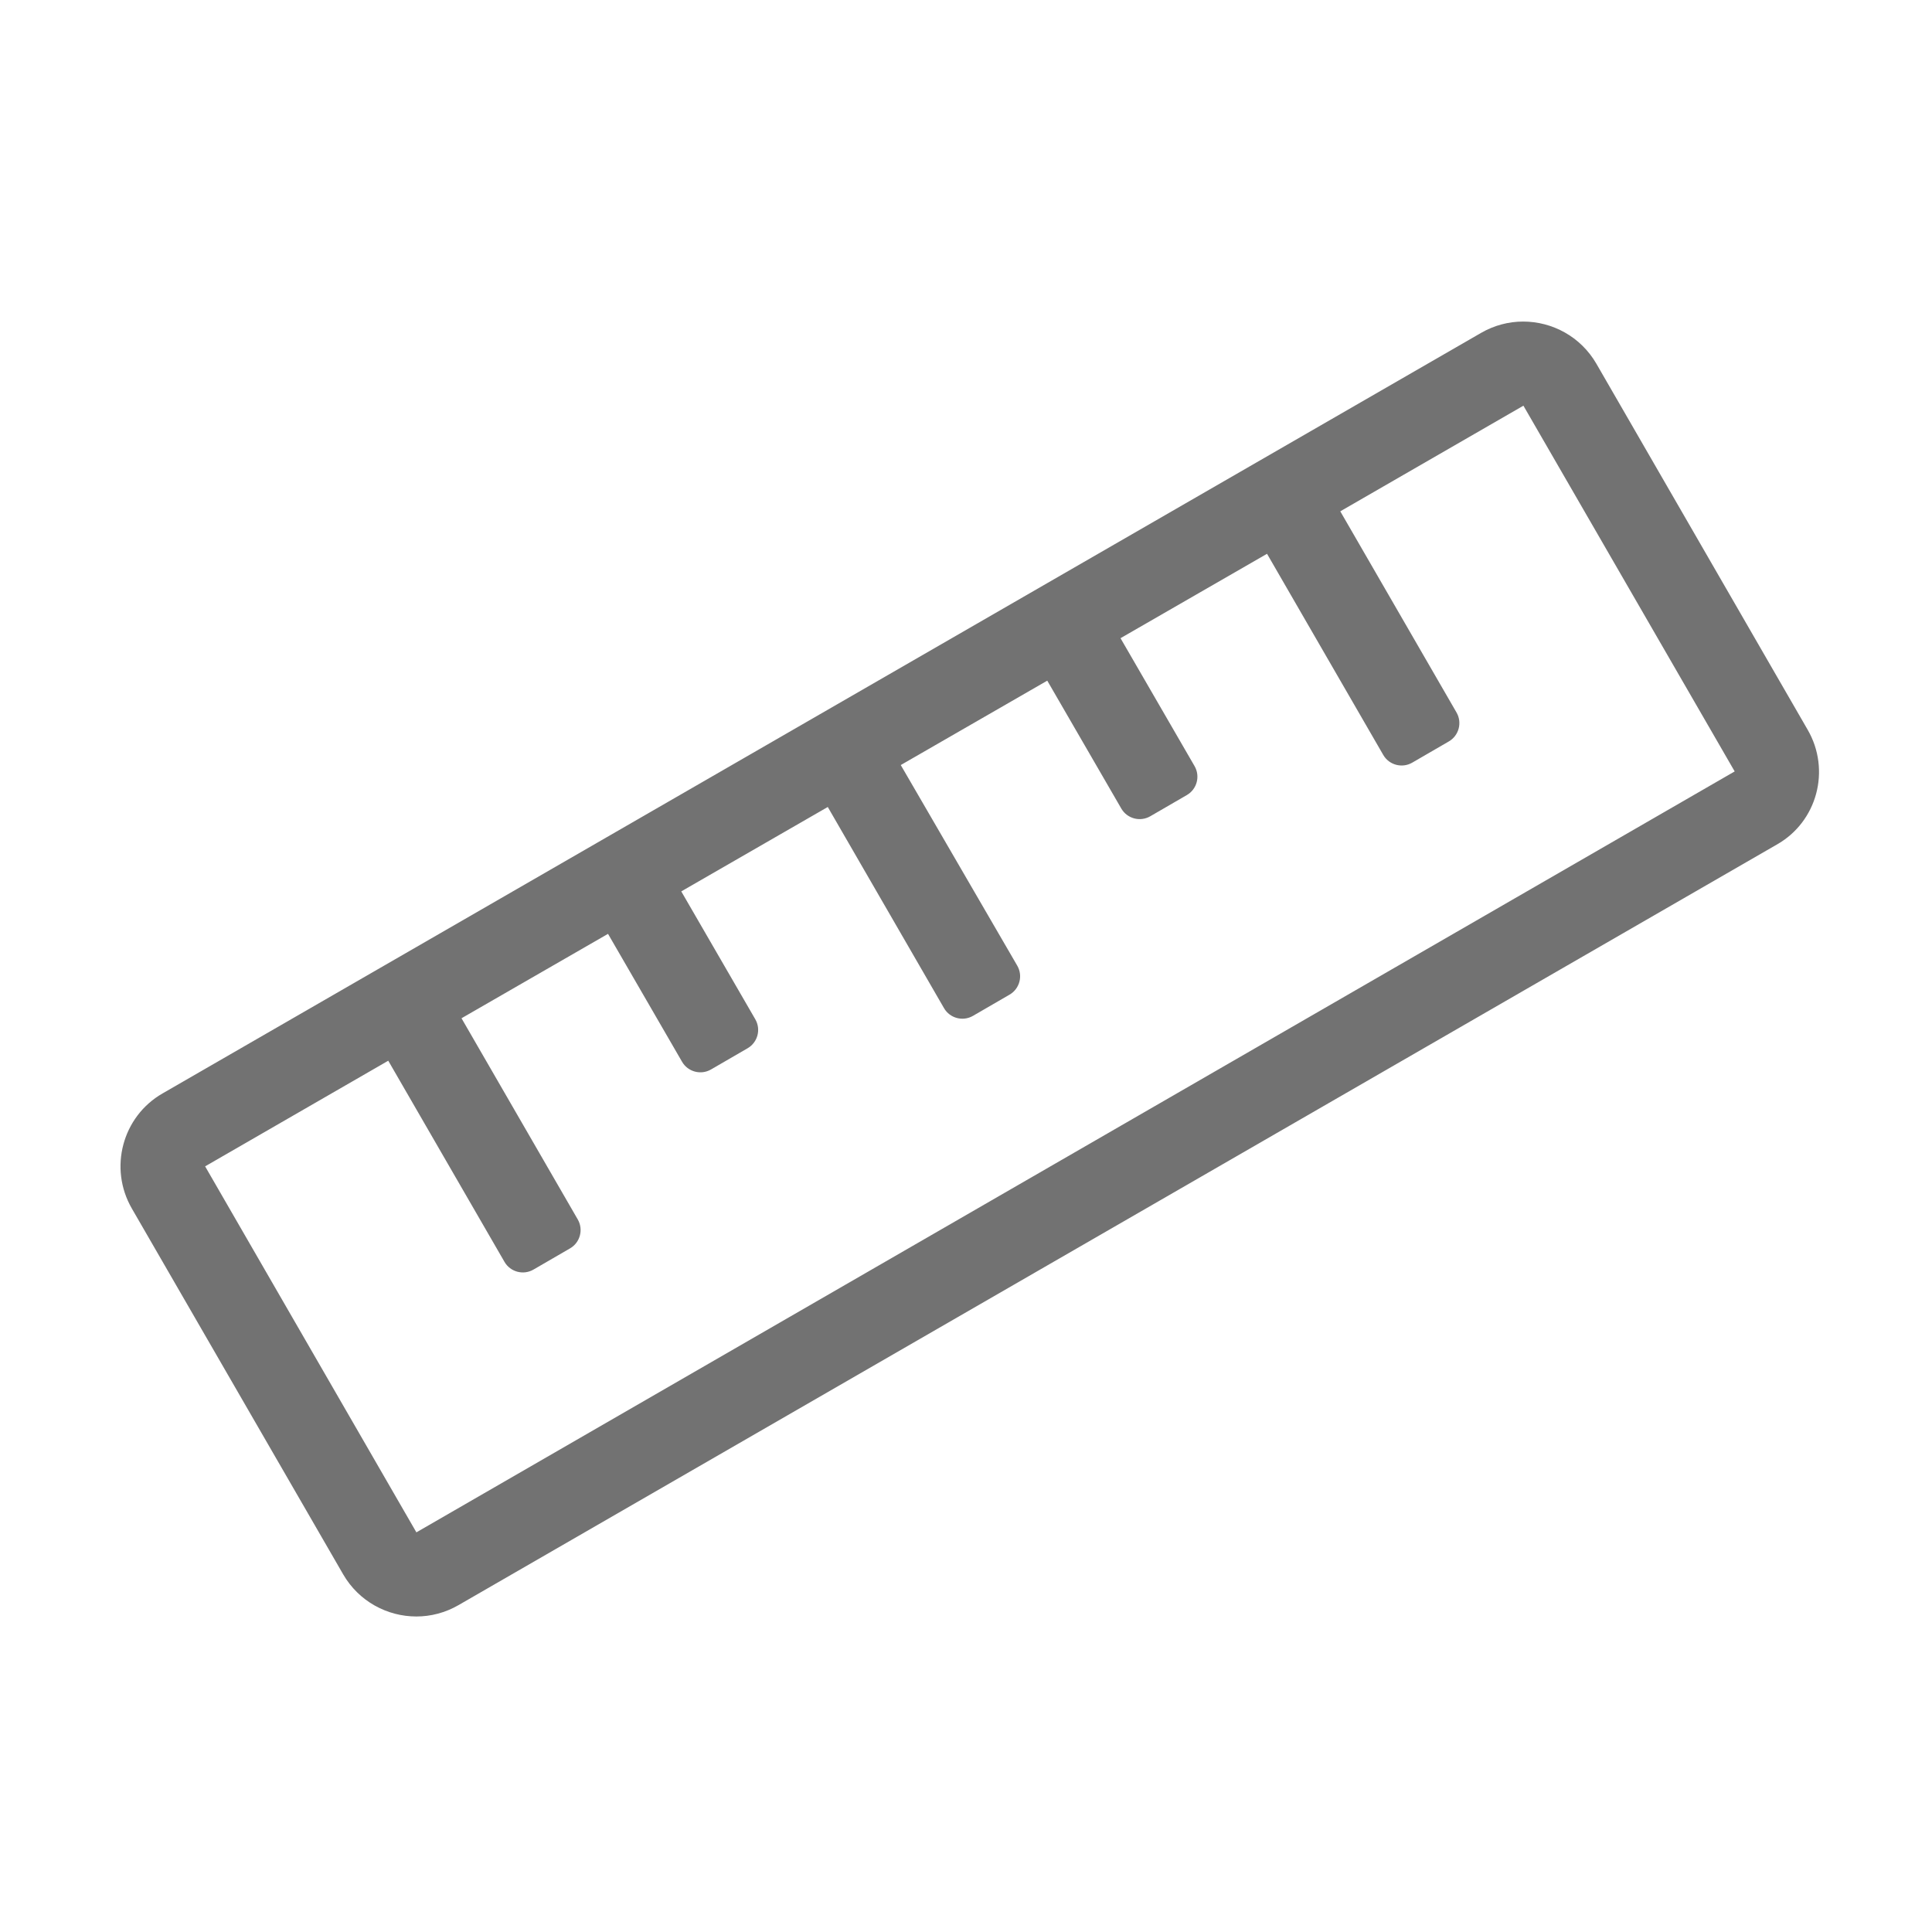 ﻿<?xml version='1.0' encoding='UTF-8'?>
<svg viewBox="-1.995 -4.798 31.997 32" xmlns="http://www.w3.org/2000/svg">
  <g transform="matrix(0.999, 0, 0, 0.999, 0, 0)">
    <g transform="matrix(0.044, 0, 0, 0.044, 0, 0)">
      <path d="M635.7, 165.8L556.1, 27.9C550.2, 17.7 539.5, 12 528.5, 12C523.1, 12 517.6, 13.4 512.6, 16.3L15.9, 302.8C0.7, 311.5 -4.5, 331 4.3, 346.2L83.9, 484C89.8, 494.2 100.5, 499.9 111.5, 499.9C116.9, 499.9 122.4, 498.5 127.4, 495.6L624, 209.1C639.3, 200.5 644.5, 181 635.7, 165.8zM111.5, 468.2L31.9, 330.3L100.9, 290.5L144.7, 366.3C146.9, 370.1 151.8, 371.4 155.6, 369.2L169.4, 361.2C173.2, 359 174.5, 354.1 172.3, 350.3L128.5, 274.5L183.7, 242.7L211.6, 290.9C213.8, 294.7 218.7, 296 222.5, 293.8L236.3, 285.8C240.1, 283.6 241.4, 278.7 239.2, 274.9L211.3, 226.7L266.5, 194.9L310.3, 270.7C312.5, 274.5 317.4, 275.8 321.2, 273.6L335, 265.6C338.8, 263.4 340.1, 258.5 337.9, 254.7L294, 179.1L349.2, 147.3L377.1, 195.5C379.3, 199.3 384.2, 200.6 388, 198.4L401.8, 190.4C405.6, 188.2 406.9, 183.3 404.7, 179.5L376.8, 131.3L432, 99.5L475.8, 175.3C478, 179.1 482.9, 180.4 486.7, 178.2L500.5, 170.2C504.3, 168 505.6, 163.1 503.4, 159.3L459.6, 83.5L528.6, 43.7L608.2, 181.5L111.5, 468.2z" fill="#727272" fill-opacity="1" class="Black" />
    </g>
  </g>
</svg>